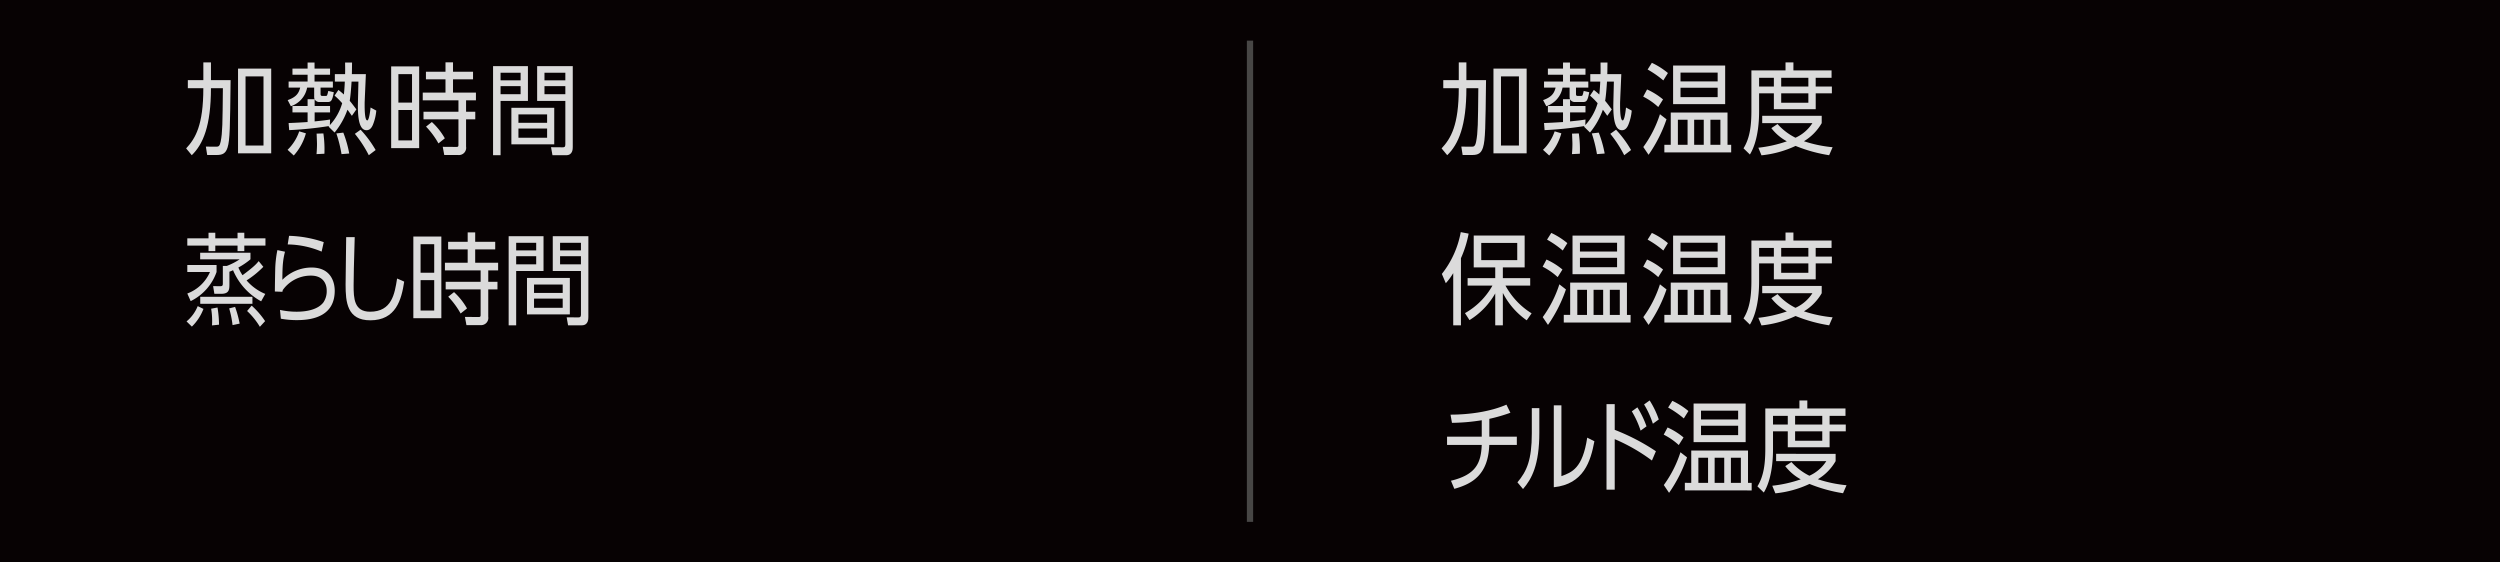 <svg xmlns="http://www.w3.org/2000/svg" width="800" height="180" viewBox="0 0 800 180"><defs><style>.a{fill:#070203;}.b{fill:#474645;}.c{fill:#dbdbdb;}</style></defs><rect class="a" width="800" height="180"/><rect class="b" width="2" height="154" transform="translate(399 13)"/><g transform="translate(-1985 788)"><path class="c" d="M65.071,19.975h2.436v5.664h6.286c-.18,14.975-.21,19.1-.962,21.535C72.259,49,71.327,49.6,69.372,49.6H66.3l-.421-2.687,3.308.031c.692,0,1.143-.1,1.444-1.695.572-2.976.572-5.5.692-17.023h-3.82c0,12.063-2.526,17.95-6.136,21.439l-1.8-2.177c2.948-3.167,5.5-7.359,5.5-19.262H60.108V25.639h4.963ZM86.787,49.061H76.169v-27.1H86.787ZM84.32,24.455H78.575v22.11H84.32Z" transform="translate(1985 -788)"/><path class="c" d="M94.008,49.766l-1.985-1.825a14.914,14.914,0,0,0,3.729-5.918l2.136.639a17.548,17.548,0,0,1-3.88,7.1m10.768-17.119h-2.437a1.7,1.7,0,0,1-1.654-.864v2.144h4.933v2.048h-4.933v2.88c2.737-.289,3.429-.353,4.933-.609l-.06,1.792a17.52,17.52,0,0,0,3.94-7.008,23.386,23.386,0,0,0-2.436-2.431l1.233-1.824c.511.416,1.022.8,1.744,1.472.06-.608.211-1.824.3-4.128h-3.188v-2.4h3.278c.031-1.248.031-1.792,0-3.712h2.226c-.03,2.208-.03,2.848-.06,3.712h4.481c-.029,1.119-.36,8.063-.36,8.479-.03.448-.03.9-.03,1.375,0,1.12,0,4.96.842,4.96.6,0,.992-3.424,1.052-4.128l1.835.993a15.71,15.71,0,0,1-1.113,4.607c-.361.8-.9,1.664-2.015,1.664-2.045,0-2.767-2.943-2.767-7.68,0-.8.15-6.623.18-7.871h-2.195c-.151,2.432-.391,5.088-.6,6.144.842.992,1.474,1.887,2.136,2.752L112.6,37.063c-.541-.768-.872-1.248-1.414-1.953a23.971,23.971,0,0,1-4.12,7.3l-1.925-1.887.18-.193a115.089,115.089,0,0,1-12.783,1.312l-.18-2.272c1.955-.064,4.15-.192,6.075-.32V35.975H93.587V33.927h4.842V31.751h2.226a2.536,2.536,0,0,1-.12-.832v-2.88H98.279a7.756,7.756,0,0,1-5.2,5.951l-1.023-1.951c2.647-.96,3.519-2.08,4-4h-3.7V26.087h6.075V23.911H93.587V21.96h4.842V20.008h2.226V21.96h4.963v1.951h-4.963v2.176h5.865v1.952h-3.94v2.016c0,.448.121.64.571.64h1.084c.451,0,.481-.16.811-1.6l1.775.416c-.511,2.784-.872,3.136-2.045,3.136m-3.489,16.67c.06-.735.15-1.952.15-3.231,0-.641-.09-2.56-.12-3.328l2.165-.064a36,36,0,0,1,.331,6.5Zm8,0a42.435,42.435,0,0,0-1.654-6.623l2.226-.255a36.159,36.159,0,0,1,1.895,6.687Zm8.723.353a37.848,37.848,0,0,0-4.452-6.848l1.835-1.312a35.247,35.247,0,0,1,4.813,6.5Z" transform="translate(1985 -788)"/><path class="c" d="M134.134,47.4h-8.963V21.255h8.963Zm-2.286-23.678h-4.361v9.119h4.361Zm0,11.486h-4.361v9.728h4.361Zm17.295,11.712a2.316,2.316,0,0,1-2.5,2.688h-4.481l-.481-2.624,4.271.032c.511,0,.751-.032.751-.64V38.182H135.518V35.75h11.188V32.1H135.277V29.638h7.279V25.382H136.3V22.951h6.257V19.943h2.406v3.008h6.407v2.431h-6.407v4.256H152.3V32.1h-3.158V35.75h2.947v2.432h-2.947ZM140.3,45.893a25.4,25.4,0,0,0-3.97-5.375l1.865-1.473a21.451,21.451,0,0,1,4.15,5.216Z" transform="translate(1985 -788)"/><path class="c" d="M168.936,21.159V32.295h-8.752V49.67h-2.406V21.159Zm-2.345,2.112h-6.407V25.7h6.407Zm0,4.288h-6.407v2.592h6.407Zm10.767,18.622H163.643V34.5h13.715Zm-2.285-9.567H165.9V39.3h9.174Zm0,4.512H165.9V44.07h9.174Zm8.211,5.888c0,.639,0,2.656-2.106,2.656h-4.391l-.451-2.561,3.7.032c.542,0,.873-.095.873-.9V32.295h-9.024V21.159h11.4Zm-2.376-23.743h-6.677V25.7h6.677Zm0,4.288h-6.677v2.592h6.677Z" transform="translate(1985 -788)"/></g><g transform="translate(-1985 788)"><path class="c" d="M59.693,102.852a12.252,12.252,0,0,0,3.573-4.895l1.84.895a15.637,15.637,0,0,1-3.708,5.665Zm7.037-26.59V74.471h2.165v1.791h7.119V74.471h2.165v1.791h6.766V78.6H78.179v1.759H76.014V78.6H68.895v1.759H66.73V78.6H59.937V76.262ZM69.3,84.806v2.239a16.366,16.366,0,0,1-8.282,9.311l-1.082-2.431a12.807,12.807,0,0,0,7.253-6.88H59.937V84.806Zm14.968.576a29.755,29.755,0,0,1-5.359,4.351,15.735,15.735,0,0,0,5.981,4.32l-1.326,2.368a20.308,20.308,0,0,1-8.986-9.951,11.178,11.178,0,0,1-1.164.479v4.032c0,1.7-.108,3.039-2.652,3.039H68.6l-.406-2.463,2.165.032c.812,0,.947-.192.947-.928V85.094h1.272a19.982,19.982,0,0,0,4.115-2.113H64.051V80.87h16.1v2.111a22.558,22.558,0,0,1-3.871,2.624,13.907,13.907,0,0,0,1.326,2.464c3.465-2.559,4.412-3.551,5.17-4.511ZM80.777,97.221h-16.7v-2.24h16.7ZM67.84,104.132a23.674,23.674,0,0,0-.271-5.344L69.6,98.4a34.823,34.823,0,0,1,.487,5.5Zm6.577-.1a31.369,31.369,0,0,0-1.083-5.344l1.895-.479a35.117,35.117,0,0,1,1.462,5.344Zm8.742.544a23.281,23.281,0,0,0-4.087-5.056L80.534,97.8a26.092,26.092,0,0,1,4.3,4.959Z" transform="translate(1985 -788)"/><path class="c" d="M91.2,80.549c-.623,2.432-.839,4.288-.839,8.991a13.2,13.2,0,0,1,9.31-3.935c6.28,0,7.443,4.767,7.443,7.424,0,7.678-6.252,9.407-12.044,9.407a28.221,28.221,0,0,1-5.2-.448l-.27-2.816a24.677,24.677,0,0,0,5.278.575c3.735,0,6.983-.863,8.607-2.975A6.37,6.37,0,0,0,104.546,93c0-2.5-1.434-4.8-5.007-4.8A10.965,10.965,0,0,0,90.5,92.8c-.081.32-.108.416-.135.576l-2.409-.095c0-1.088.081-5.888.108-6.848a35.07,35.07,0,0,1,.7-6.4Zm11.719-.032a28.862,28.862,0,0,0-10.853-2.3l.433-2.752a37.212,37.212,0,0,1,11.1,2.017Z" transform="translate(1985 -788)"/><path class="c" d="M113.509,75.878c-.244,8.64-.352,12.447-.352,15.487,0,4.1.162,8.383,5.251,8.383,7.01,0,7.9-5.759,8.661-10.623l2.274.992c-.867,5.792-2.626,12.383-10.854,12.383-7.416,0-7.9-5.855-7.9-11.423,0-2.4.162-13.023.189-15.2Z" transform="translate(1985 -788)"/><path class="c" d="M141.232,101.828h-8.963V75.686h8.963ZM138.946,78.15h-4.361v9.119h4.361Zm0,11.486h-4.361v9.728h4.361Zm17.295,11.712a2.316,2.316,0,0,1-2.5,2.688h-4.481l-.481-2.624,4.271.032c.511,0,.751-.032.751-.64V92.613H142.616V90.181H153.8V86.533H142.375V84.069h7.279V79.813H143.4V77.382h6.256V74.374h2.406v3.008h6.407v2.431H152.06v4.256H159.4v2.464h-3.158v3.648h2.947v2.432h-2.947Zm-8.843-1.024a25.4,25.4,0,0,0-3.97-5.375l1.865-1.473a21.45,21.45,0,0,1,4.15,5.216Z" transform="translate(1985 -788)"/><path class="c" d="M173.929,75.59V86.725h-8.753V104.1H162.77V75.59ZM171.583,77.7h-6.407v2.432h6.407Zm0,4.288h-6.407v2.592h6.407Zm10.768,18.622H168.636V88.933h13.715Zm-2.286-9.567h-9.174v2.688h9.174Zm0,4.511h-9.174V98.5h9.174Zm8.211,5.888c0,.64,0,2.656-2.1,2.656h-4.392l-.451-2.56,3.7.032c.541,0,.872-.1.872-.895V86.725h-9.023V75.59h11.4ZM185.9,77.7h-6.677v2.432H185.9Zm0,4.288h-6.677v2.592H185.9Z" transform="translate(1985 -788)"/></g><g transform="translate(-1985 788)"><path class="c" d="M466.809,19.975h2.436v5.664h6.286c-.18,14.975-.21,19.1-.962,21.535C474,49,473.065,49.6,471.11,49.6h-3.068l-.421-2.687,3.309.031c.691,0,1.142-.1,1.444-1.695.571-2.976.571-5.5.691-17.023h-3.82c0,12.063-2.526,17.95-6.136,21.439l-1.8-2.177c2.947-3.167,5.5-7.359,5.5-19.262h-4.963V25.639h4.963Zm21.716,29.086H477.907v-27.1h10.618Zm-2.466-24.606h-5.745v22.11h5.745Z" transform="translate(1985 -788)"/><path class="c" d="M495.746,49.766l-1.985-1.825a14.914,14.914,0,0,0,3.729-5.918l2.136.639a17.548,17.548,0,0,1-3.88,7.1m10.768-17.119h-2.437a1.7,1.7,0,0,1-1.654-.864v2.144h4.933v2.048h-4.933v2.88c2.737-.289,3.429-.353,4.933-.609l-.06,1.792a17.52,17.52,0,0,0,3.94-7.008A23.386,23.386,0,0,0,508.8,30.6l1.233-1.824c.511.416,1.022.8,1.744,1.472.06-.608.211-1.824.3-4.128H508.89v-2.4h3.278c.031-1.248.031-1.792,0-3.712h2.226c-.03,2.208-.03,2.848-.06,3.712h4.481c-.029,1.119-.36,8.063-.36,8.479-.03.448-.03.9-.03,1.375,0,1.12,0,4.96.842,4.96.6,0,.992-3.424,1.052-4.128l1.835.993a15.712,15.712,0,0,1-1.113,4.607c-.361.8-.9,1.664-2.015,1.664-2.045,0-2.767-2.943-2.767-7.68,0-.8.15-6.623.18-7.871h-2.2c-.151,2.432-.391,5.088-.6,6.144.842.992,1.474,1.887,2.136,2.752l-1.444,2.048c-.541-.768-.872-1.248-1.414-1.953a23.97,23.97,0,0,1-4.12,7.3l-1.925-1.887.18-.193a115.089,115.089,0,0,1-12.783,1.312l-.18-2.272c1.955-.064,4.15-.192,6.075-.32V35.975h-4.842V33.927h4.842V31.751h2.226a2.536,2.536,0,0,1-.12-.832v-2.88h-2.256a7.756,7.756,0,0,1-5.2,5.951l-1.023-1.951c2.647-.96,3.519-2.08,4-4h-3.7V26.087h6.075V23.911h-4.842V21.96h4.842V20.008h2.226V21.96h4.963v1.951h-4.963v2.176h5.865v1.952h-3.94v2.016c0,.448.121.64.571.64h1.084c.451,0,.481-.16.811-1.6l1.775.416c-.511,2.784-.872,3.136-2.045,3.136m-3.489,16.67c.06-.735.15-1.952.15-3.231,0-.641-.09-2.56-.12-3.328l2.165-.064a36,36,0,0,1,.331,6.5Zm8,0a42.432,42.432,0,0,0-1.654-6.623l2.226-.255a36.159,36.159,0,0,1,1.9,6.687Zm8.723.353a37.848,37.848,0,0,0-4.452-6.848l1.835-1.312a35.246,35.246,0,0,1,4.813,6.5Z" transform="translate(1985 -788)"/><path class="c" d="M530.639,34.247a21,21,0,0,0-4.813-3.328l1.234-2.3a22.277,22.277,0,0,1,5.113,3.2Zm-4.783,12.8a36.757,36.757,0,0,0,5.324-10.5l2.106,1.631a45.544,45.544,0,0,1-5.745,11.359Zm6.407-21.311a30.772,30.772,0,0,0-5.023-3.488l1.354-2.144a23.488,23.488,0,0,1,5.143,3.264Zm20.543,10.272V46.342h1.173v2.431H532.594V46.342h2.045V36.007ZM535.391,20.968h16.663V33.319H535.391Zm4.632,17.342h-3.1v8.031h3.1Zm9.625-15.071H537.767v2.816h11.881Zm-11.881,7.84h11.881V28.071H537.767ZM545.2,38.31h-3.068v8.031H545.2Zm5.324,0h-3.188v8.031h3.188Z" transform="translate(1985 -788)"/><path class="c" d="M571.367,22.535v-2.56h2.526v2.56H586.1V24.9h-5.083v2.784H586.2v2.176h-5.173V34.95H567.637V29.863h-4.722v5.6c0,1.92-.03,9.215-2.948,13.982l-2.045-1.983c2.135-3.392,2.527-7.648,2.527-12.127v-12.8ZM585.323,49.67a48.354,48.354,0,0,1-10.738-2.977A33.416,33.416,0,0,1,563.667,49.7l-.993-2.432a40.966,40.966,0,0,0,9.114-2.047A15.834,15.834,0,0,1,566.825,41l1.985-1.312a18.9,18.9,0,0,0,5.745,4.384,12.578,12.578,0,0,0,5.414-4.672H563.907V37.062h19.04V39.4a16.076,16.076,0,0,1-5.685,5.791,41.137,41.137,0,0,0,9.174,1.92ZM567.637,24.9h-4.722v2.784h4.722Zm11.039,0h-8.693v2.784h8.693Zm0,4.96h-8.693v3.008h8.693Z" transform="translate(1985 -788)"/></g><g transform="translate(-1985 788)"><path class="c" d="M467.5,104.1h-2.467V87.4a20.044,20.044,0,0,1-2.376,3.232l-1.263-2.976a30.227,30.227,0,0,0,6.046-13.375l2.526.48A35.248,35.248,0,0,1,467.5,82.63Zm1.293-3.9a22.987,22.987,0,0,0,8.783-8.8h-7.941V89h8.843V85.573h-6.888V75.366h16.3V85.573h-6.978V89h8.752v2.4h-7.91a23.708,23.708,0,0,0,8.361,8.864l-1.564,2.239a23.914,23.914,0,0,1-7.639-8.768V104.1h-2.437V93.892a23.837,23.837,0,0,1-8.241,8.544Zm16.724-22.462H474v5.5h11.52Z" transform="translate(1985 -788)"/><path class="c" d="M498.454,88.678a21,21,0,0,0-4.813-3.329l1.233-2.3a22.255,22.255,0,0,1,5.113,3.2Zm-4.783,12.8a36.784,36.784,0,0,0,5.324-10.495l2.105,1.632a45.541,45.541,0,0,1-5.745,11.359Zm6.407-21.31a30.793,30.793,0,0,0-5.023-3.488l1.353-2.144a23.469,23.469,0,0,1,5.144,3.264Zm20.543,10.271v10.335h1.173V103.2H500.408v-2.432h2.046V90.437ZM503.206,75.4h16.663V87.749H503.206Zm4.632,17.343h-3.1v8.031h3.1Zm9.625-15.071H505.582v2.816h11.881Zm-11.881,7.84h11.881V82.5H505.582Zm7.429,7.231h-3.068v8.031h3.068Zm5.324,0h-3.188v8.031h3.188Z" transform="translate(1985 -788)"/><path class="c" d="M530.639,88.678a21,21,0,0,0-4.813-3.329l1.234-2.3a22.277,22.277,0,0,1,5.113,3.2Zm-4.783,12.8a36.731,36.731,0,0,0,5.324-10.495l2.106,1.632a45.544,45.544,0,0,1-5.745,11.359Zm6.407-21.31a30.707,30.707,0,0,0-5.023-3.488l1.354-2.144a23.489,23.489,0,0,1,5.143,3.264Zm20.543,10.271v10.335h1.173V103.2H532.594v-2.432h2.045V90.437ZM535.391,75.4h16.663V87.749H535.391Zm4.632,17.343h-3.1v8.031h3.1Zm9.625-15.071H537.767v2.816h11.881Zm-11.881,7.84h11.881V82.5H537.767Zm7.429,7.231h-3.068v8.031H545.2Zm5.324,0h-3.188v8.031h3.188Z" transform="translate(1985 -788)"/><path class="c" d="M571.367,76.966v-2.56h2.526v2.56H586.1v2.368h-5.083v2.784H586.2v2.176h-5.173v5.087H567.637V84.294h-4.722v5.6c0,1.92-.03,9.215-2.948,13.983l-2.045-1.984c2.135-3.391,2.527-7.647,2.527-12.127v-12.8ZM585.323,104.1a48.277,48.277,0,0,1-10.738-2.976,33.442,33.442,0,0,1-10.918,3.008l-.993-2.432a40.987,40.987,0,0,0,9.114-2.048,15.851,15.851,0,0,1-4.963-4.223l1.985-1.312a18.9,18.9,0,0,0,5.745,4.384,12.585,12.585,0,0,0,5.414-4.672H563.907V91.493h19.04v2.336a16.076,16.076,0,0,1-5.685,5.791,41.2,41.2,0,0,0,9.174,1.92ZM567.637,79.334h-4.722v2.784h4.722Zm11.039,0h-8.693v2.784h8.693Zm0,4.96h-8.693V87.3h8.693Z" transform="translate(1985 -788)"/></g><g transform="translate(-1985 788)"><path class="c" d="M476.588,139.725h8.8v2.656h-8.823c-.352,9.568-5.44,12.448-11.178,14.047l-1.083-2.592c7.957-1.92,9.608-5.6,9.852-11.455h-11.1v-2.656h11.1v-5.247a63.222,63.222,0,0,1-9.527.832l-.46-2.624c5.981,0,12.775-.96,17.89-3.2l1.272,2.592a52.414,52.414,0,0,1-6.739,1.952Z" transform="translate(1985 -788)"/><path class="c" d="M492.589,138.414c0,10.335-2.436,14.879-5.223,18.078l-1.787-2.144c3-3.551,4.6-7.2,4.6-15.711v-8.031h2.409Zm7.064,13.951c3.329-1.216,6.794-2.464,8.255-12.319l2.3,1.151c-1.191,6.4-3.411,13.728-12.992,14.72V129.711h2.436Z" transform="translate(1985 -788)"/><path class="c" d="M528.619,147.372a57.527,57.527,0,0,0-11.909-6.847v16.159h-2.626V129.326h2.626v8.223a67.83,67.83,0,0,1,13.181,6.848Zm-4.656-17.022a30.886,30.886,0,0,1,2.923,6.079l-1.894,1.376a29.375,29.375,0,0,0-2.815-6.175Zm3.925-2.208a28.148,28.148,0,0,1,2.923,6.08l-1.894,1.375a28.682,28.682,0,0,0-2.815-6.175Z" transform="translate(1985 -788)"/><path class="c" d="M537.2,142.414a21,21,0,0,0-4.813-3.328l1.234-2.3a22.278,22.278,0,0,1,5.113,3.2Zm-4.783,12.8a36.757,36.757,0,0,0,5.324-10.495l2.106,1.631a45.543,45.543,0,0,1-5.745,11.359ZM538.82,133.9a30.772,30.772,0,0,0-5.023-3.488l1.354-2.144a23.488,23.488,0,0,1,5.143,3.264Zm20.543,10.272v10.335h1.173v2.431H539.151v-2.431H541.2V144.174Zm-17.415-15.039h16.663v12.351H541.948Zm4.632,17.342h-3.1v8.031h3.1Zm9.625-15.071H544.324v2.816h11.881Zm-11.881,7.84h11.881v-3.008H544.324Zm7.43,7.231h-3.068v8.031h3.068Zm5.323,0h-3.188v8.031h3.188Z" transform="translate(1985 -788)"/><path class="c" d="M575.818,130.7v-2.56h2.526v2.56h12.212v2.368h-5.083v2.784h5.173v2.176h-5.173v5.087H572.088V138.03h-4.722v5.6c0,1.92-.03,9.215-2.948,13.982l-2.045-1.983c2.136-3.392,2.527-7.648,2.527-12.127V130.7Zm13.956,27.135a48.355,48.355,0,0,1-10.738-2.977,33.409,33.409,0,0,1-10.918,3.008l-.993-2.432a40.966,40.966,0,0,0,9.114-2.047,15.849,15.849,0,0,1-4.963-4.224l1.986-1.312a18.876,18.876,0,0,0,5.744,4.384,12.571,12.571,0,0,0,5.414-4.672H568.359v-2.336H587.4v2.336a16.057,16.057,0,0,1-5.685,5.791,41.138,41.138,0,0,0,9.174,1.92ZM572.088,133.07h-4.722v2.784h4.722Zm11.039,0h-8.693v2.784h8.693Zm0,4.96h-8.693v3.008h8.693Z" transform="translate(1985 -788)"/></g></svg>